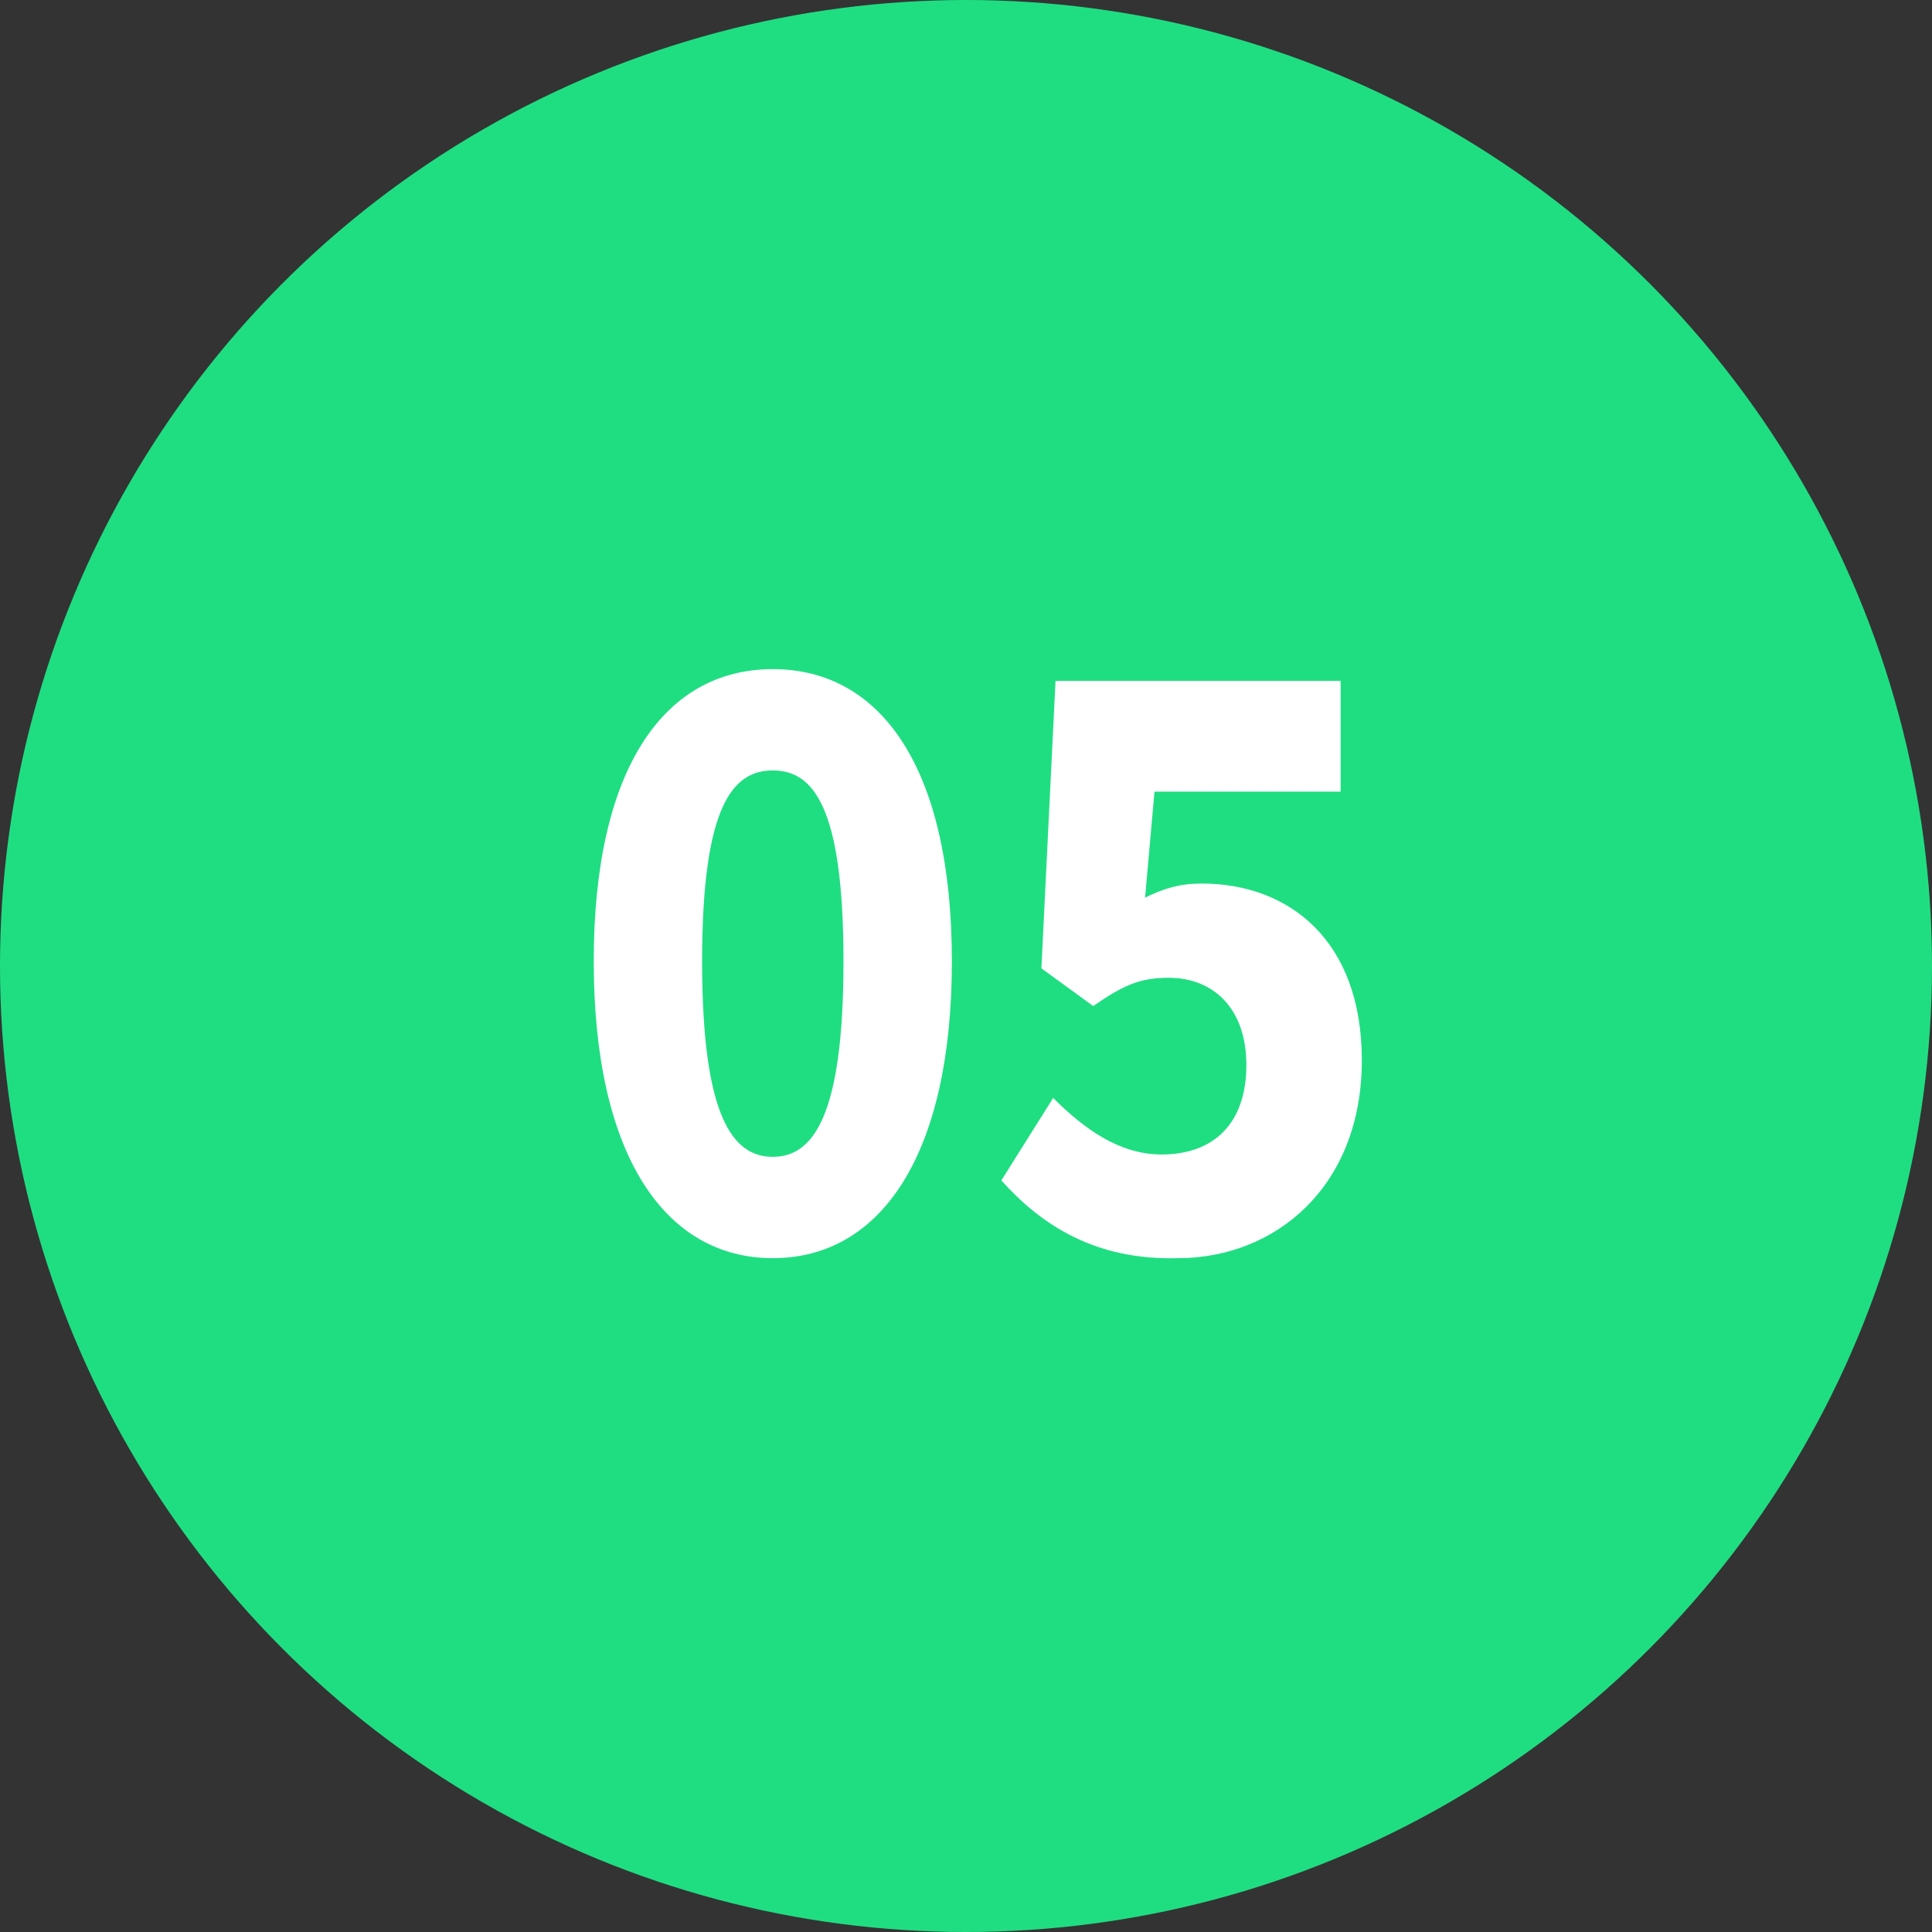 <?xml version="1.0" encoding="utf-8"?>
<!-- Generator: Adobe Illustrator 26.3.1, SVG Export Plug-In . SVG Version: 6.00 Build 0)  -->
<svg version="1.1" xmlns="http://www.w3.org/2000/svg" xmlns:xlink="http://www.w3.org/1999/xlink" x="0px" y="0px"
	 viewBox="0 0 82 82" style="enable-background:new 0 0 82 82;" xml:space="preserve">
<rect x="0" y="0" width="82" height="82" fill="#333333" stroke="none"/>
<style type="text/css">
	.st0{fill:#1FDE82;}
	.st1{fill:#FFFFFF;}
</style>
<g id="圖層_1">
	<circle class="st0" cx="41" cy="41" r="41"/>
</g>
<g id="圖層_2">
	<g>
		<g>
			<path class="st1" d="M25.2,40.8c0-8.2,3-12.4,7.6-12.4s7.6,4.2,7.6,12.4c0,8.2-3,12.6-7.6,12.6S25.2,49,25.2,40.8z M35.8,40.8
				c0-6.6-1.3-8.1-3-8.1s-3,1.5-3,8.1c0,6.6,1.3,8.3,3,8.3S35.8,47.4,35.8,40.8z"/>
			<path class="st1" d="M42.5,50.1l2.2-3.5c1.3,1.3,2.8,2.4,4.6,2.4c2.2,0,3.6-1.3,3.6-3.8c0-2.4-1.4-3.7-3.3-3.7
				c-1.2,0-1.9,0.3-3.2,1.2l-2.2-1.6l0.6-12.2h12.1v4.7H49l-0.4,4.5c0.8-0.4,1.5-0.6,2.4-0.6c3.7,0,6.8,2.4,6.8,7.5
				c0,5.4-3.7,8.4-7.8,8.4C46.5,53.5,44.2,52,42.5,50.1z"/>
		</g>
	</g>
</g>
</svg>
